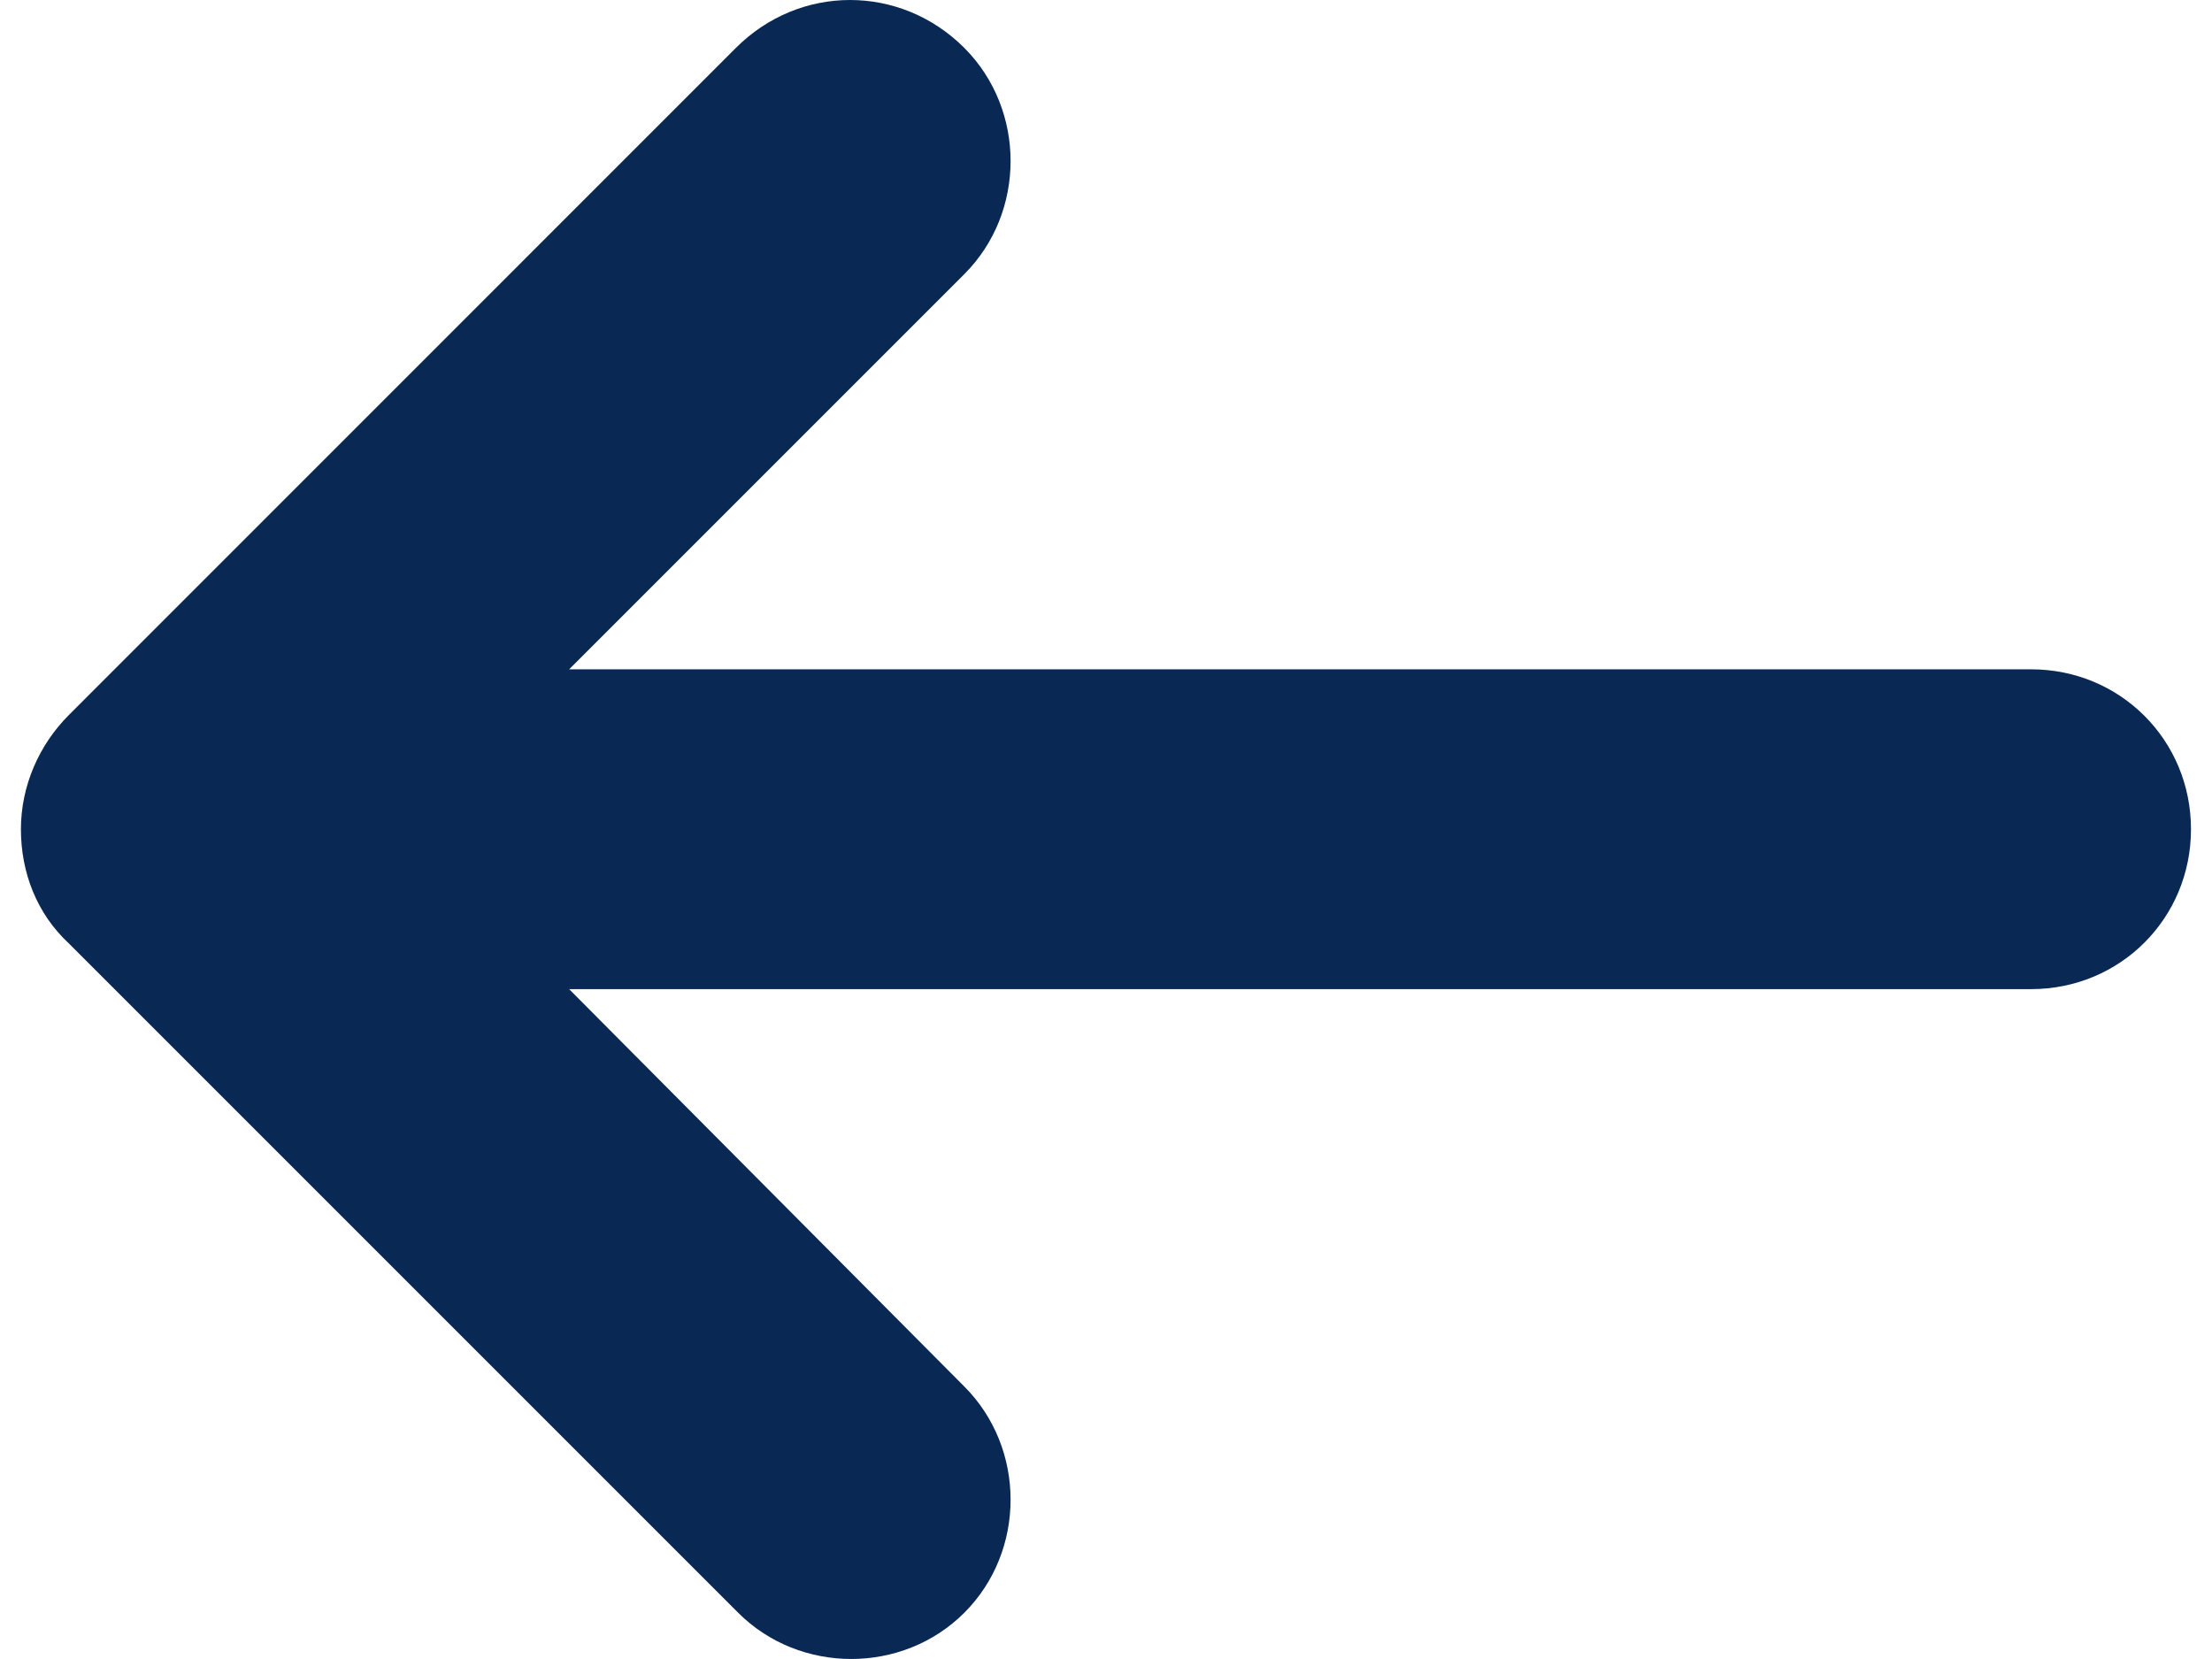 <svg width="24" height="18" viewBox="0 0 24 18" fill="none" xmlns="http://www.w3.org/2000/svg">
<path d="M0.747 10.236L8.009 17.498C8.678 18.167 9.794 18.167 10.463 17.498C11.132 16.829 11.132 15.714 10.463 15.044L6.175 10.732L22.037 10.732C23.004 10.732 23.772 9.964 23.772 8.997C23.772 8.03 23.004 7.262 22.037 7.262L6.175 7.262L10.463 2.974C11.132 2.305 11.132 1.19 10.463 0.52C10.116 0.173 9.67 0 9.223 0C8.777 0 8.331 0.173 7.984 0.52L0.747 7.758C0.425 8.08 0.227 8.526 0.227 8.997C0.227 9.468 0.4 9.914 0.747 10.236Z" fill="#092853"/>
</svg>
